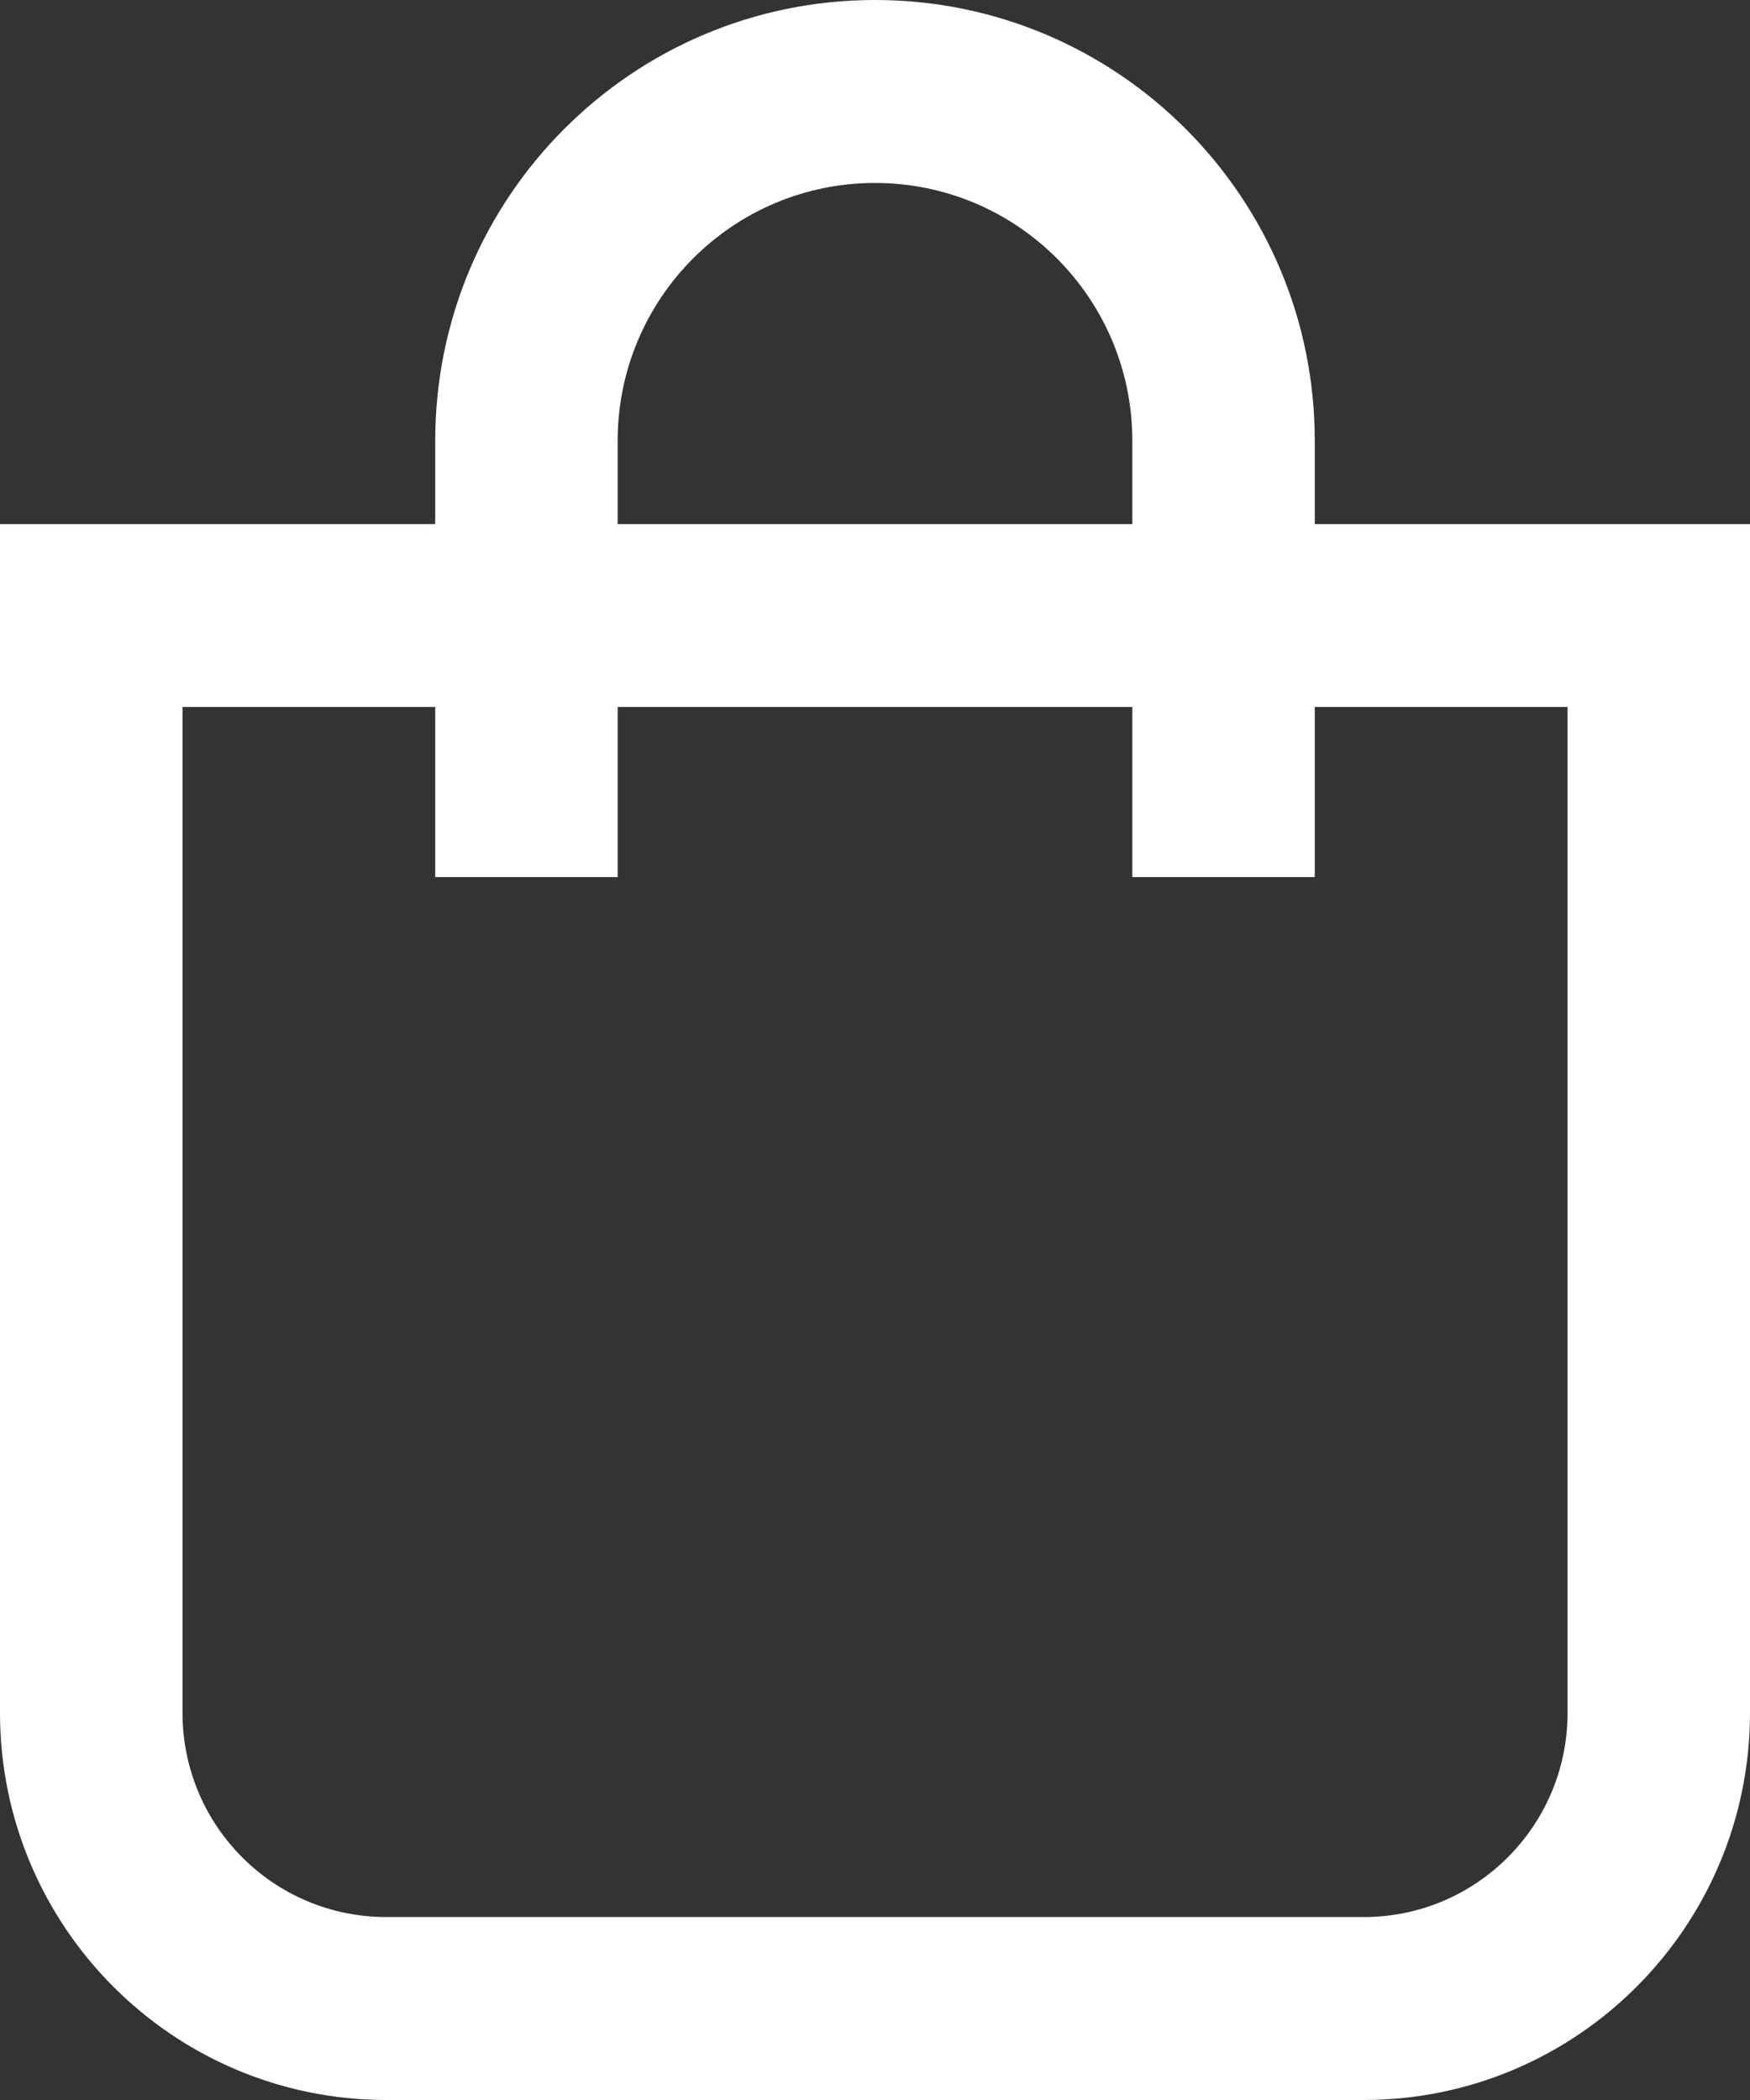 <svg width="20" height="24" viewBox="0 0 20 24" fill="none" xmlns="http://www.w3.org/2000/svg">
<rect x="0" y="0" width="20" height="24" fill="#333333" stroke="none"/>
<path d="M0 5.99H20V19.578C19.997 22.019 18.024 23.997 15.589 24H4.411C1.976 23.997 0.003 22.019 0 19.579V5.99ZM17.915 8.08H2.086V19.578C2.087 20.865 3.127 21.908 4.411 21.909H15.589C16.873 21.908 17.913 20.865 17.915 19.578V8.08ZM15.026 10.024H12.941V5.038C12.941 3.41 11.624 2.091 10 2.091C8.376 2.091 7.059 3.41 7.059 5.038V10.024H4.974V5.038C4.974 2.256 7.224 0 10 0C12.776 0 15.026 2.256 15.026 5.038L15.026 10.024Z" fill="white"/>
</svg>
